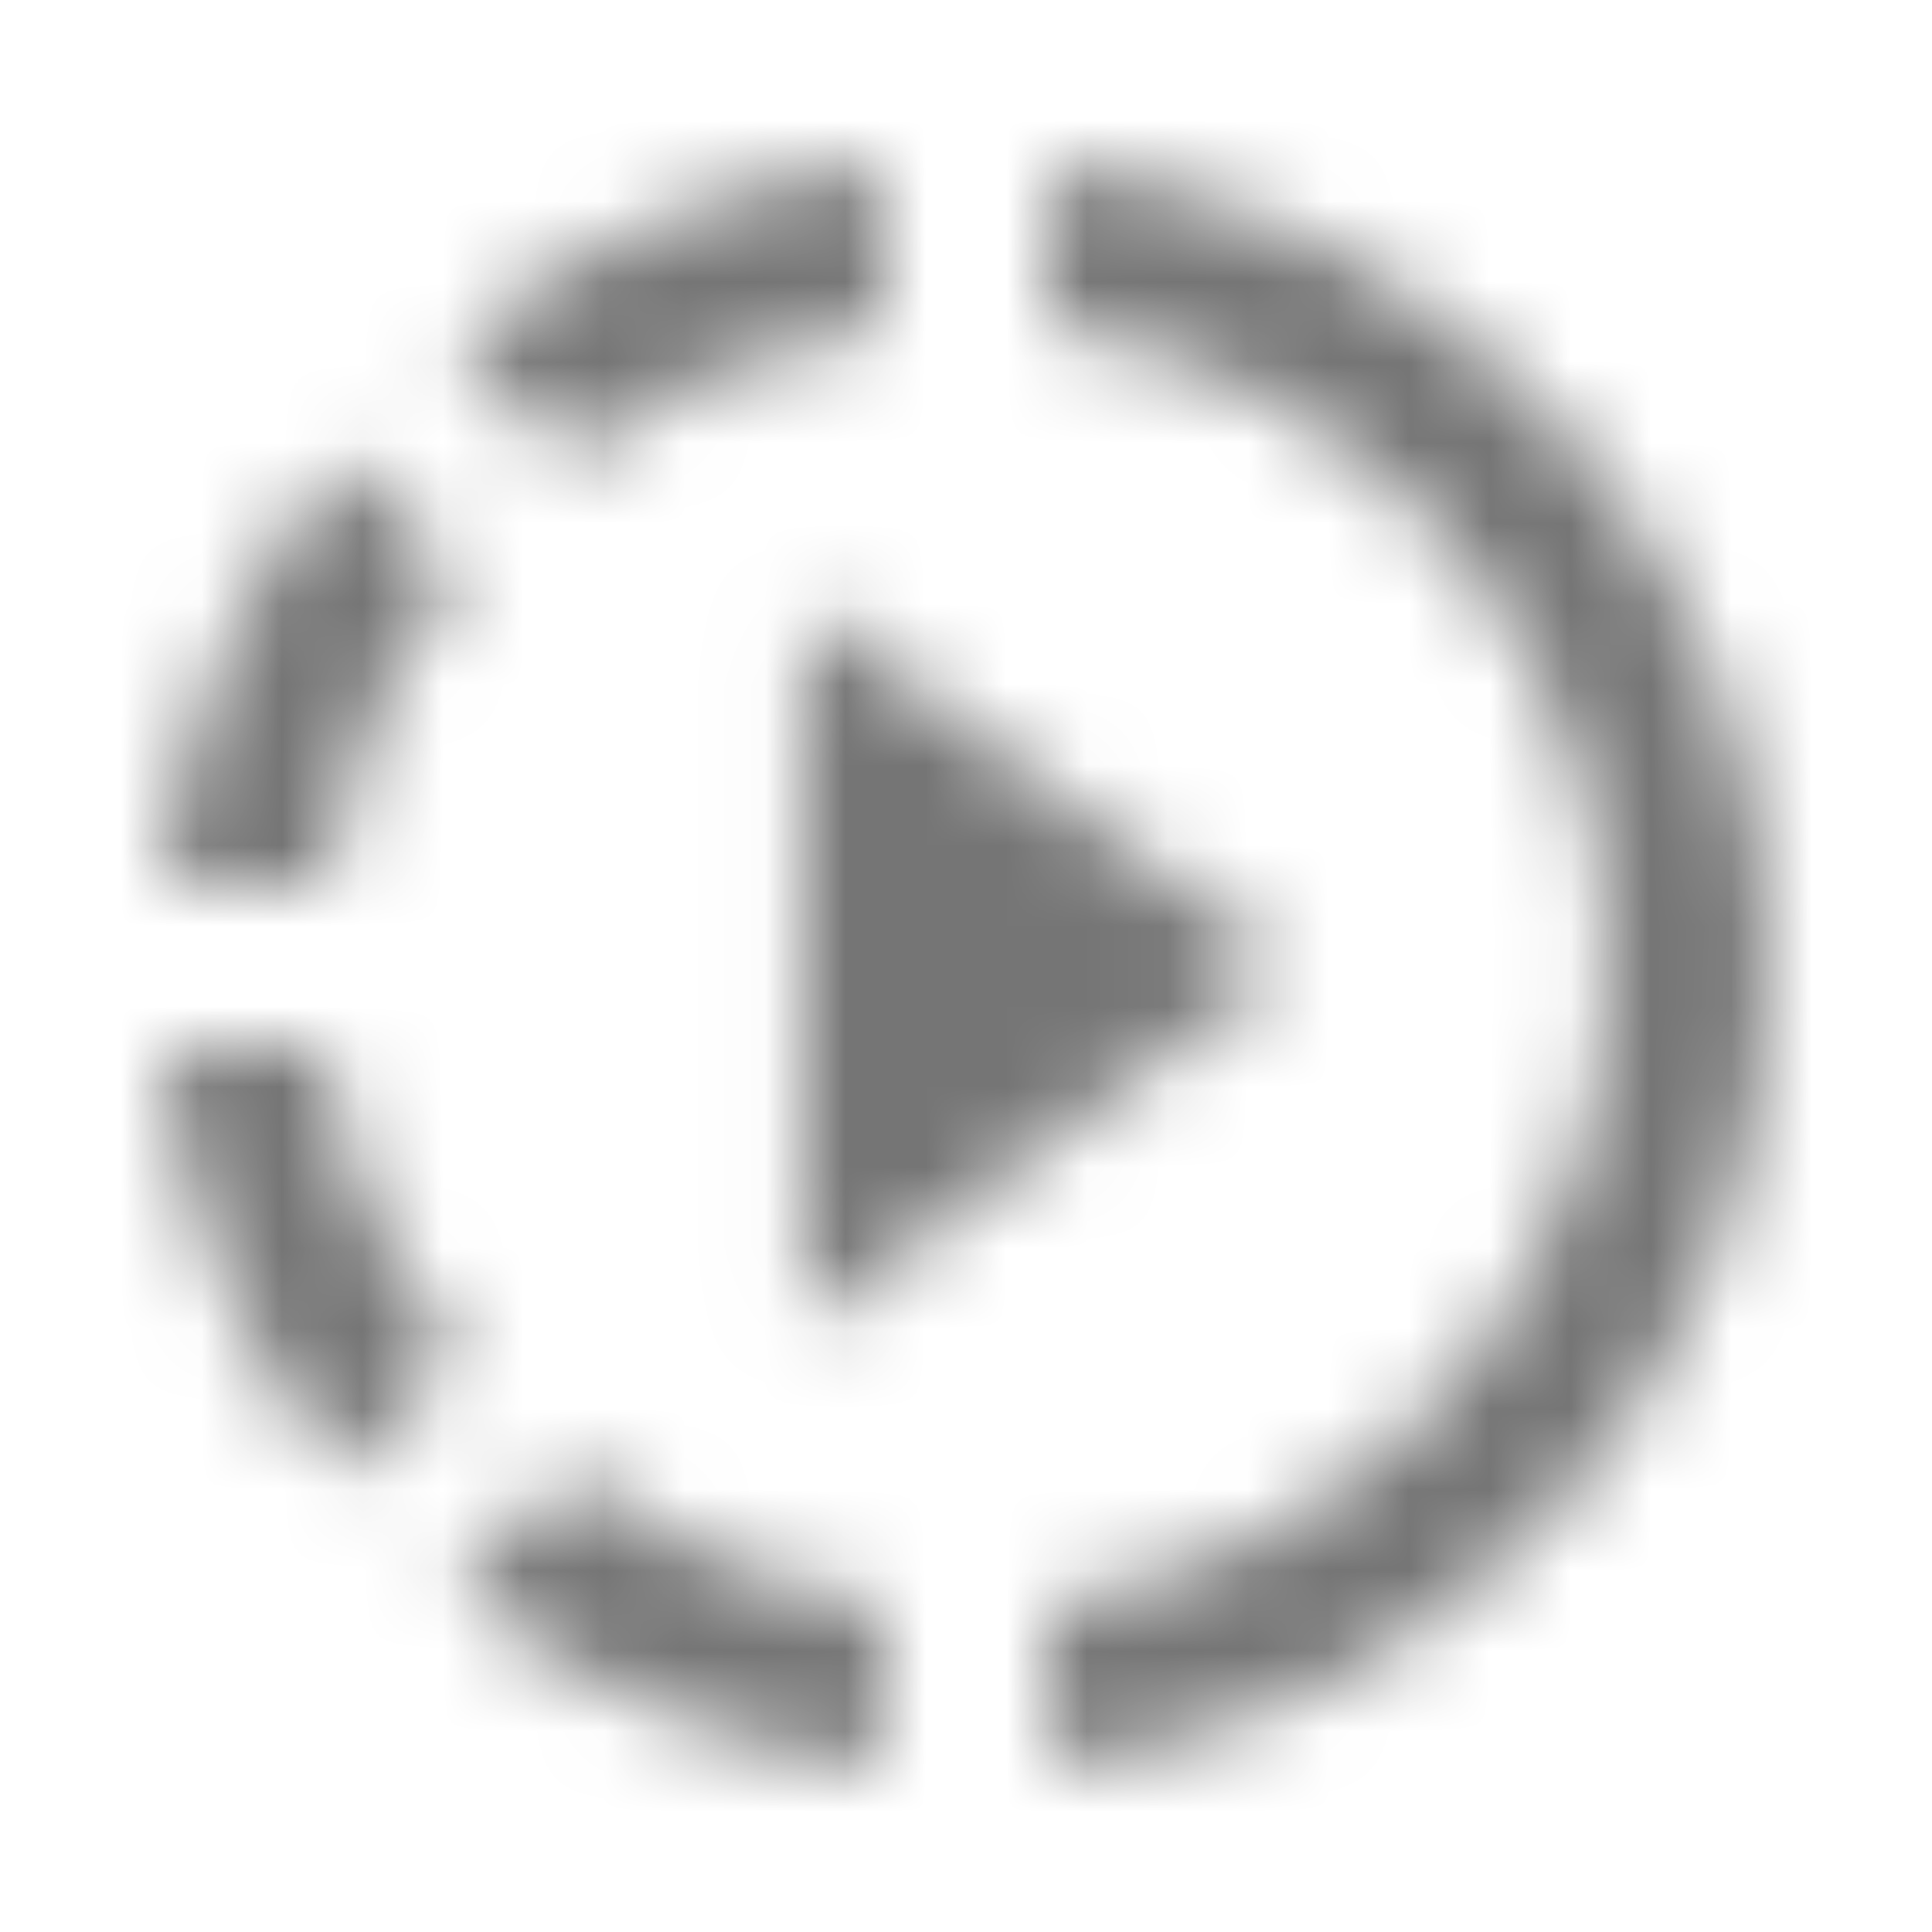 <?xml version="1.0" encoding="UTF-8"?>
<svg width="24px" height="24px" viewBox="0 0 24 24" version="1.1" xmlns="http://www.w3.org/2000/svg" xmlns:xlink="http://www.w3.org/1999/xlink">
    <!-- Generator: Sketch 50 (54983) - http://www.bohemiancoding.com/sketch -->
    <title>icon/av/slow_motion_video_24px_sharp</title>
    <desc>Created with Sketch.</desc>
    <defs>
        <path d="M13.025,9.79 L9.975,7.5 L9.975,16.5 L13.025,14.21 L15.975,12 L13.025,9.79 Z M13.025,9.79 L9.975,7.5 L9.975,16.5 L13.025,14.21 L15.975,12 L13.025,9.79 Z M13.025,9.79 L9.975,7.5 L9.975,16.5 L13.025,14.21 L15.975,12 L13.025,9.79 Z M10.975,4.07 L10.975,2.05 C8.965,2.25 7.135,3.05 5.655,4.26 L7.075,5.69 C8.185,4.83 9.515,4.25 10.975,4.07 Z M5.665,7.1 L4.235,5.68 C3.025,7.16 2.225,8.99 2.025,11 L4.045,11 C4.225,9.54 4.805,8.21 5.665,7.1 Z M4.045,13 L2.025,13 C2.225,15.01 3.025,16.84 4.235,18.32 L5.665,16.89 C4.805,15.79 4.225,14.46 4.045,13 Z M5.655,19.74 C7.135,20.95 8.975,21.75 10.975,21.95 L10.975,19.93 C9.515,19.75 8.185,19.17 7.075,18.31 L5.655,19.74 Z M21.975,12 C21.975,17.16 18.055,21.42 13.025,21.95 L13.025,19.93 C16.945,19.41 19.975,16.05 19.975,12 C19.975,7.95 16.945,4.59 13.025,4.07 L13.025,2.05 C18.055,2.58 21.975,6.84 21.975,12 Z" id="path-1"></path>
    </defs>
    <g id="icon/av/slow_motion_video_24px" stroke="none" stroke-width="1" fill="none" fill-rule="evenodd">
        <mask id="mask-2" fill="white">
            <use xlink:href="#path-1"></use>
        </mask>
        <g fill-rule="nonzero"></g>
        <g id="✱-/-Color-/-Icons-/-Black-/-Inactive" mask="url(#mask-2)" fill="#000000" fill-opacity="0.54">
            <rect id="Rectangle" x="0" y="0" width="24" height="24"></rect>
        </g>
    </g>
</svg>
